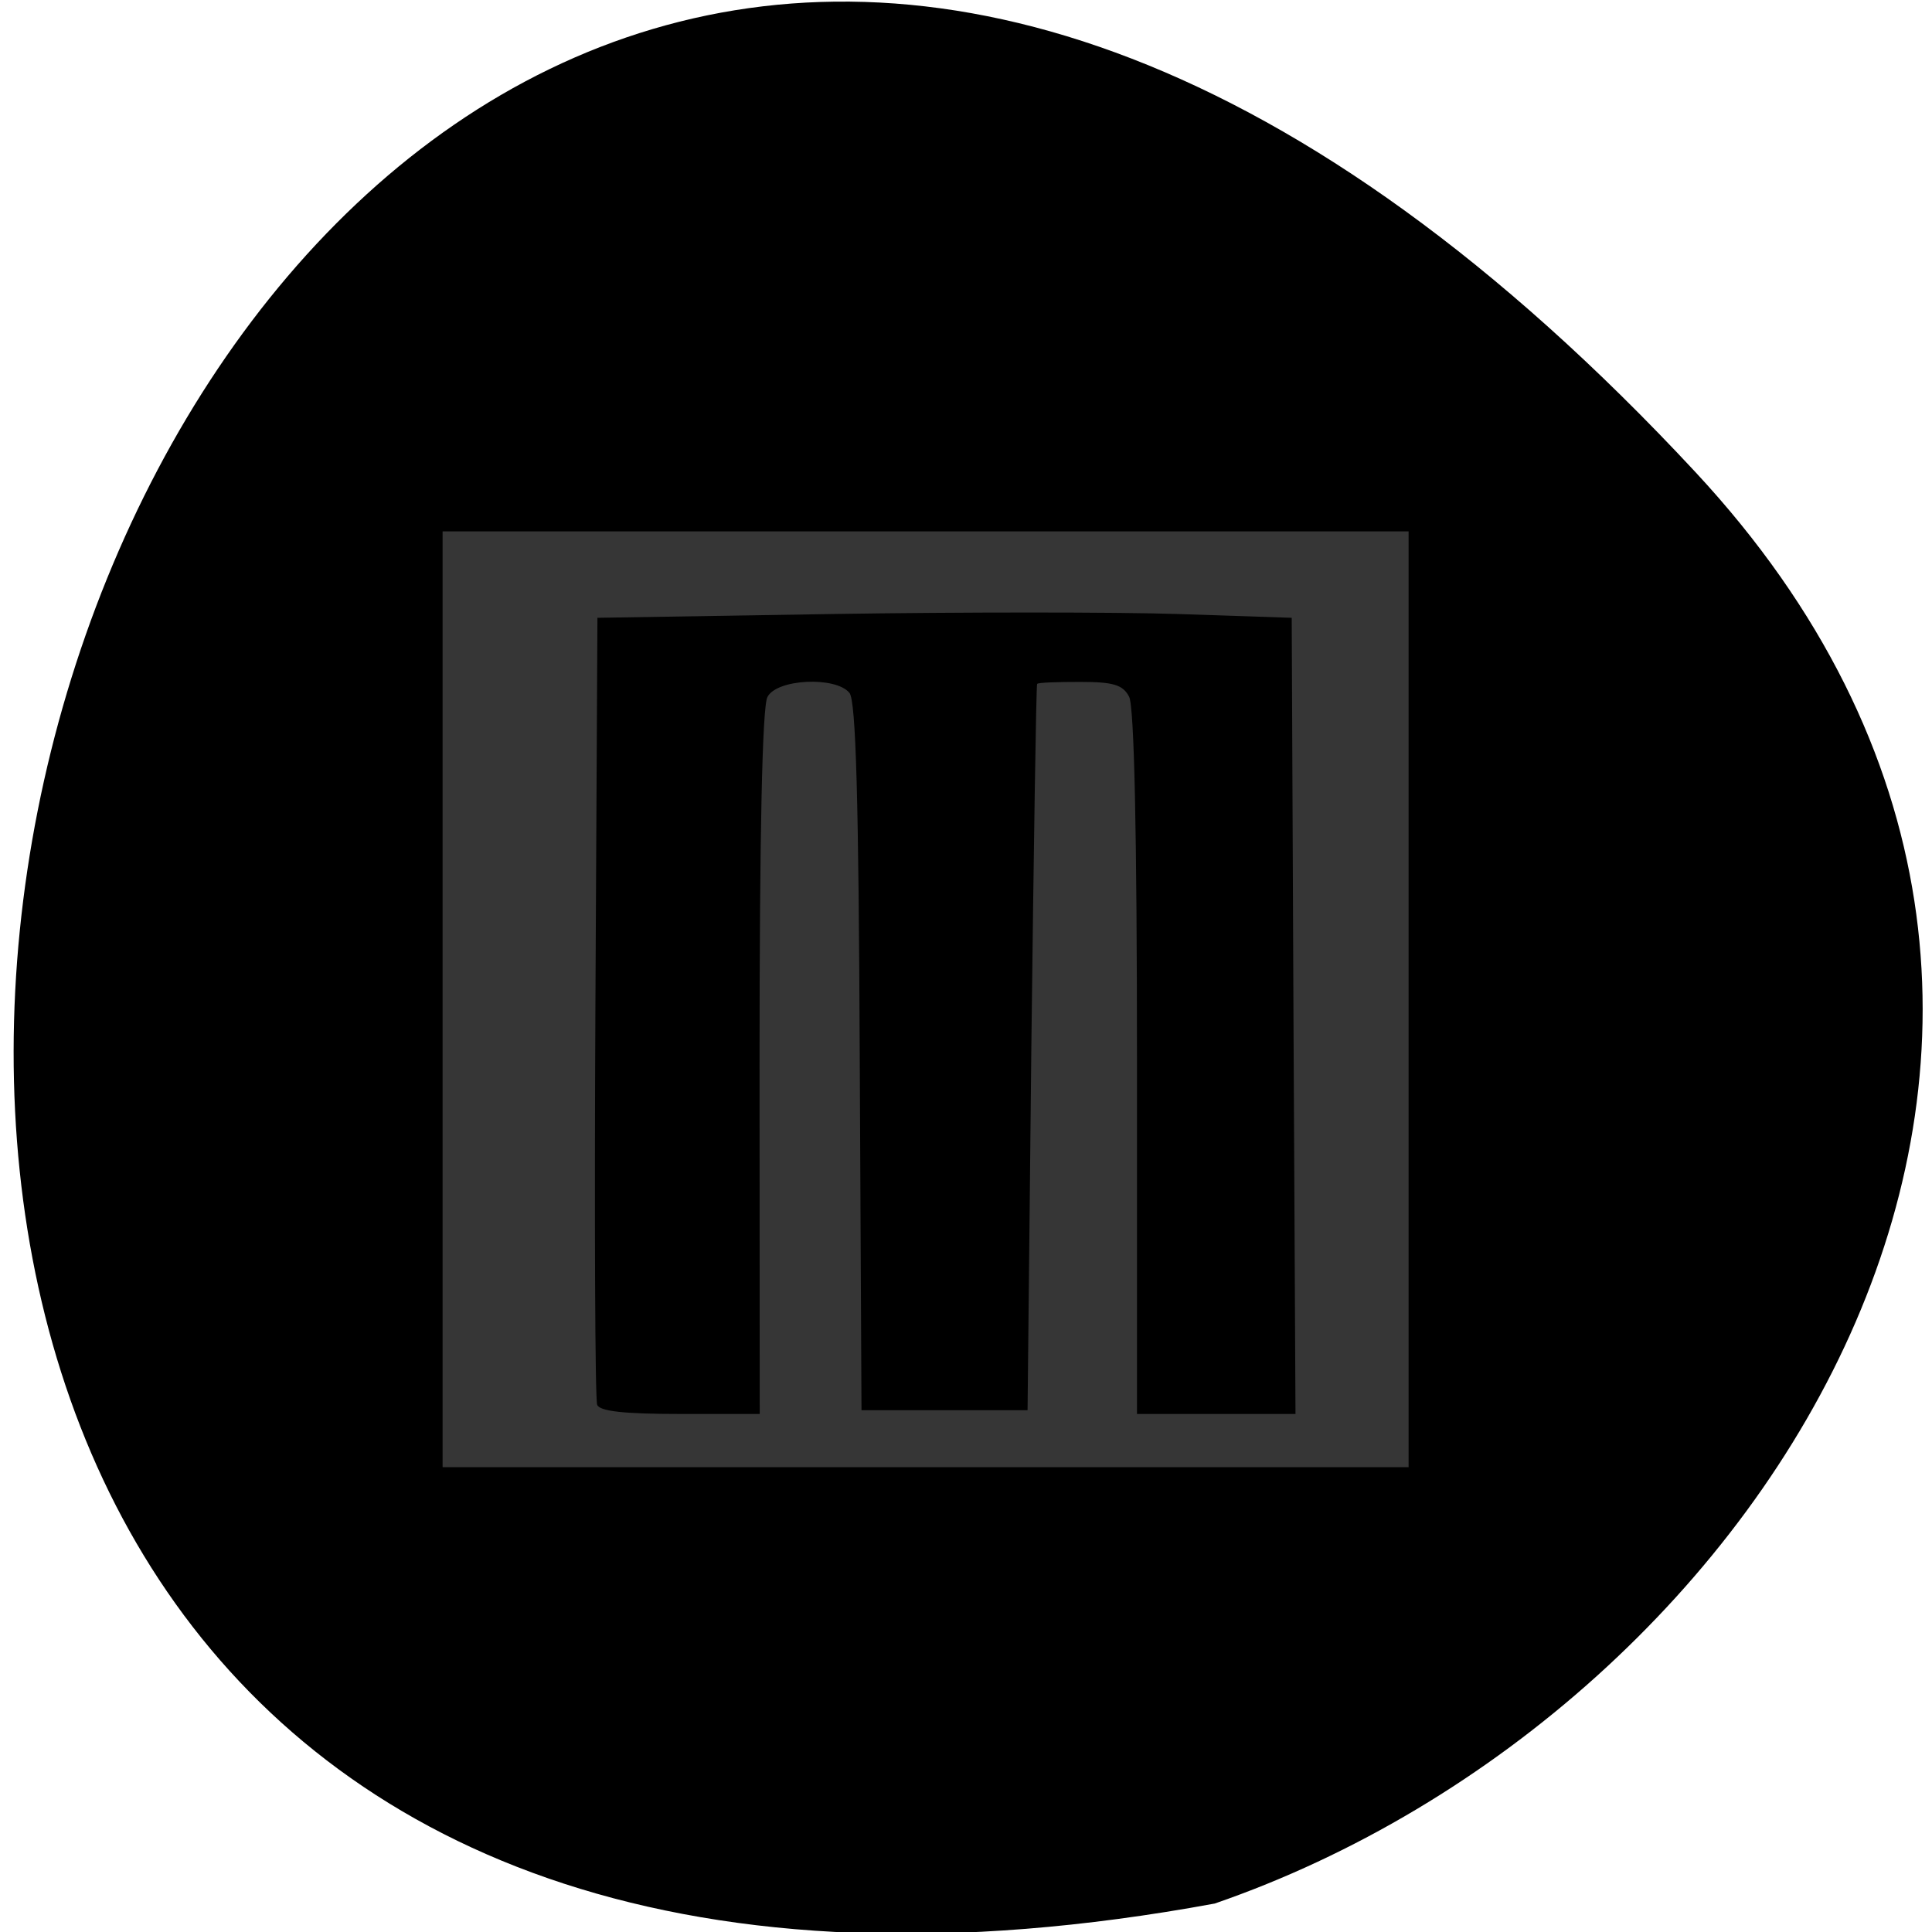 <svg xmlns="http://www.w3.org/2000/svg" viewBox="0 0 22 22"><path d="m 19.309 5.379 c -18.11 -19.48 -29.52 20.73 -5.477 16.297 c 6.344 -2.188 11.293 -10.04 5.477 -16.297"/><path d="m 5.04 11.379 v -5.328 h 11 v 10.656 h -11 m 3.609 -4.602 c 0 -2.598 0.031 -4.063 0.09 -4.168 c 0.105 -0.207 0.777 -0.238 0.934 -0.047 c 0.074 0.09 0.105 1.223 0.117 4.148 l 0.02 4.02 h 1.891 l 0.043 -4.125 c 0.027 -2.27 0.055 -4.133 0.066 -4.145 c 0.008 -0.016 0.23 -0.023 0.488 -0.023 c 0.375 0 0.488 0.031 0.559 0.168 c 0.059 0.105 0.09 1.57 0.09 4.168 v 4 h 1.805 l -0.023 -4.531 l -0.02 -4.535 l -1.289 -0.043 c -0.711 -0.023 -2.488 -0.023 -3.953 0 l -2.664 0.043 l -0.023 4.426 c -0.012 2.434 -0.004 4.473 0.02 4.535 c 0.027 0.074 0.301 0.105 0.945 0.105 h 0.906" fill="#363636"/></svg>